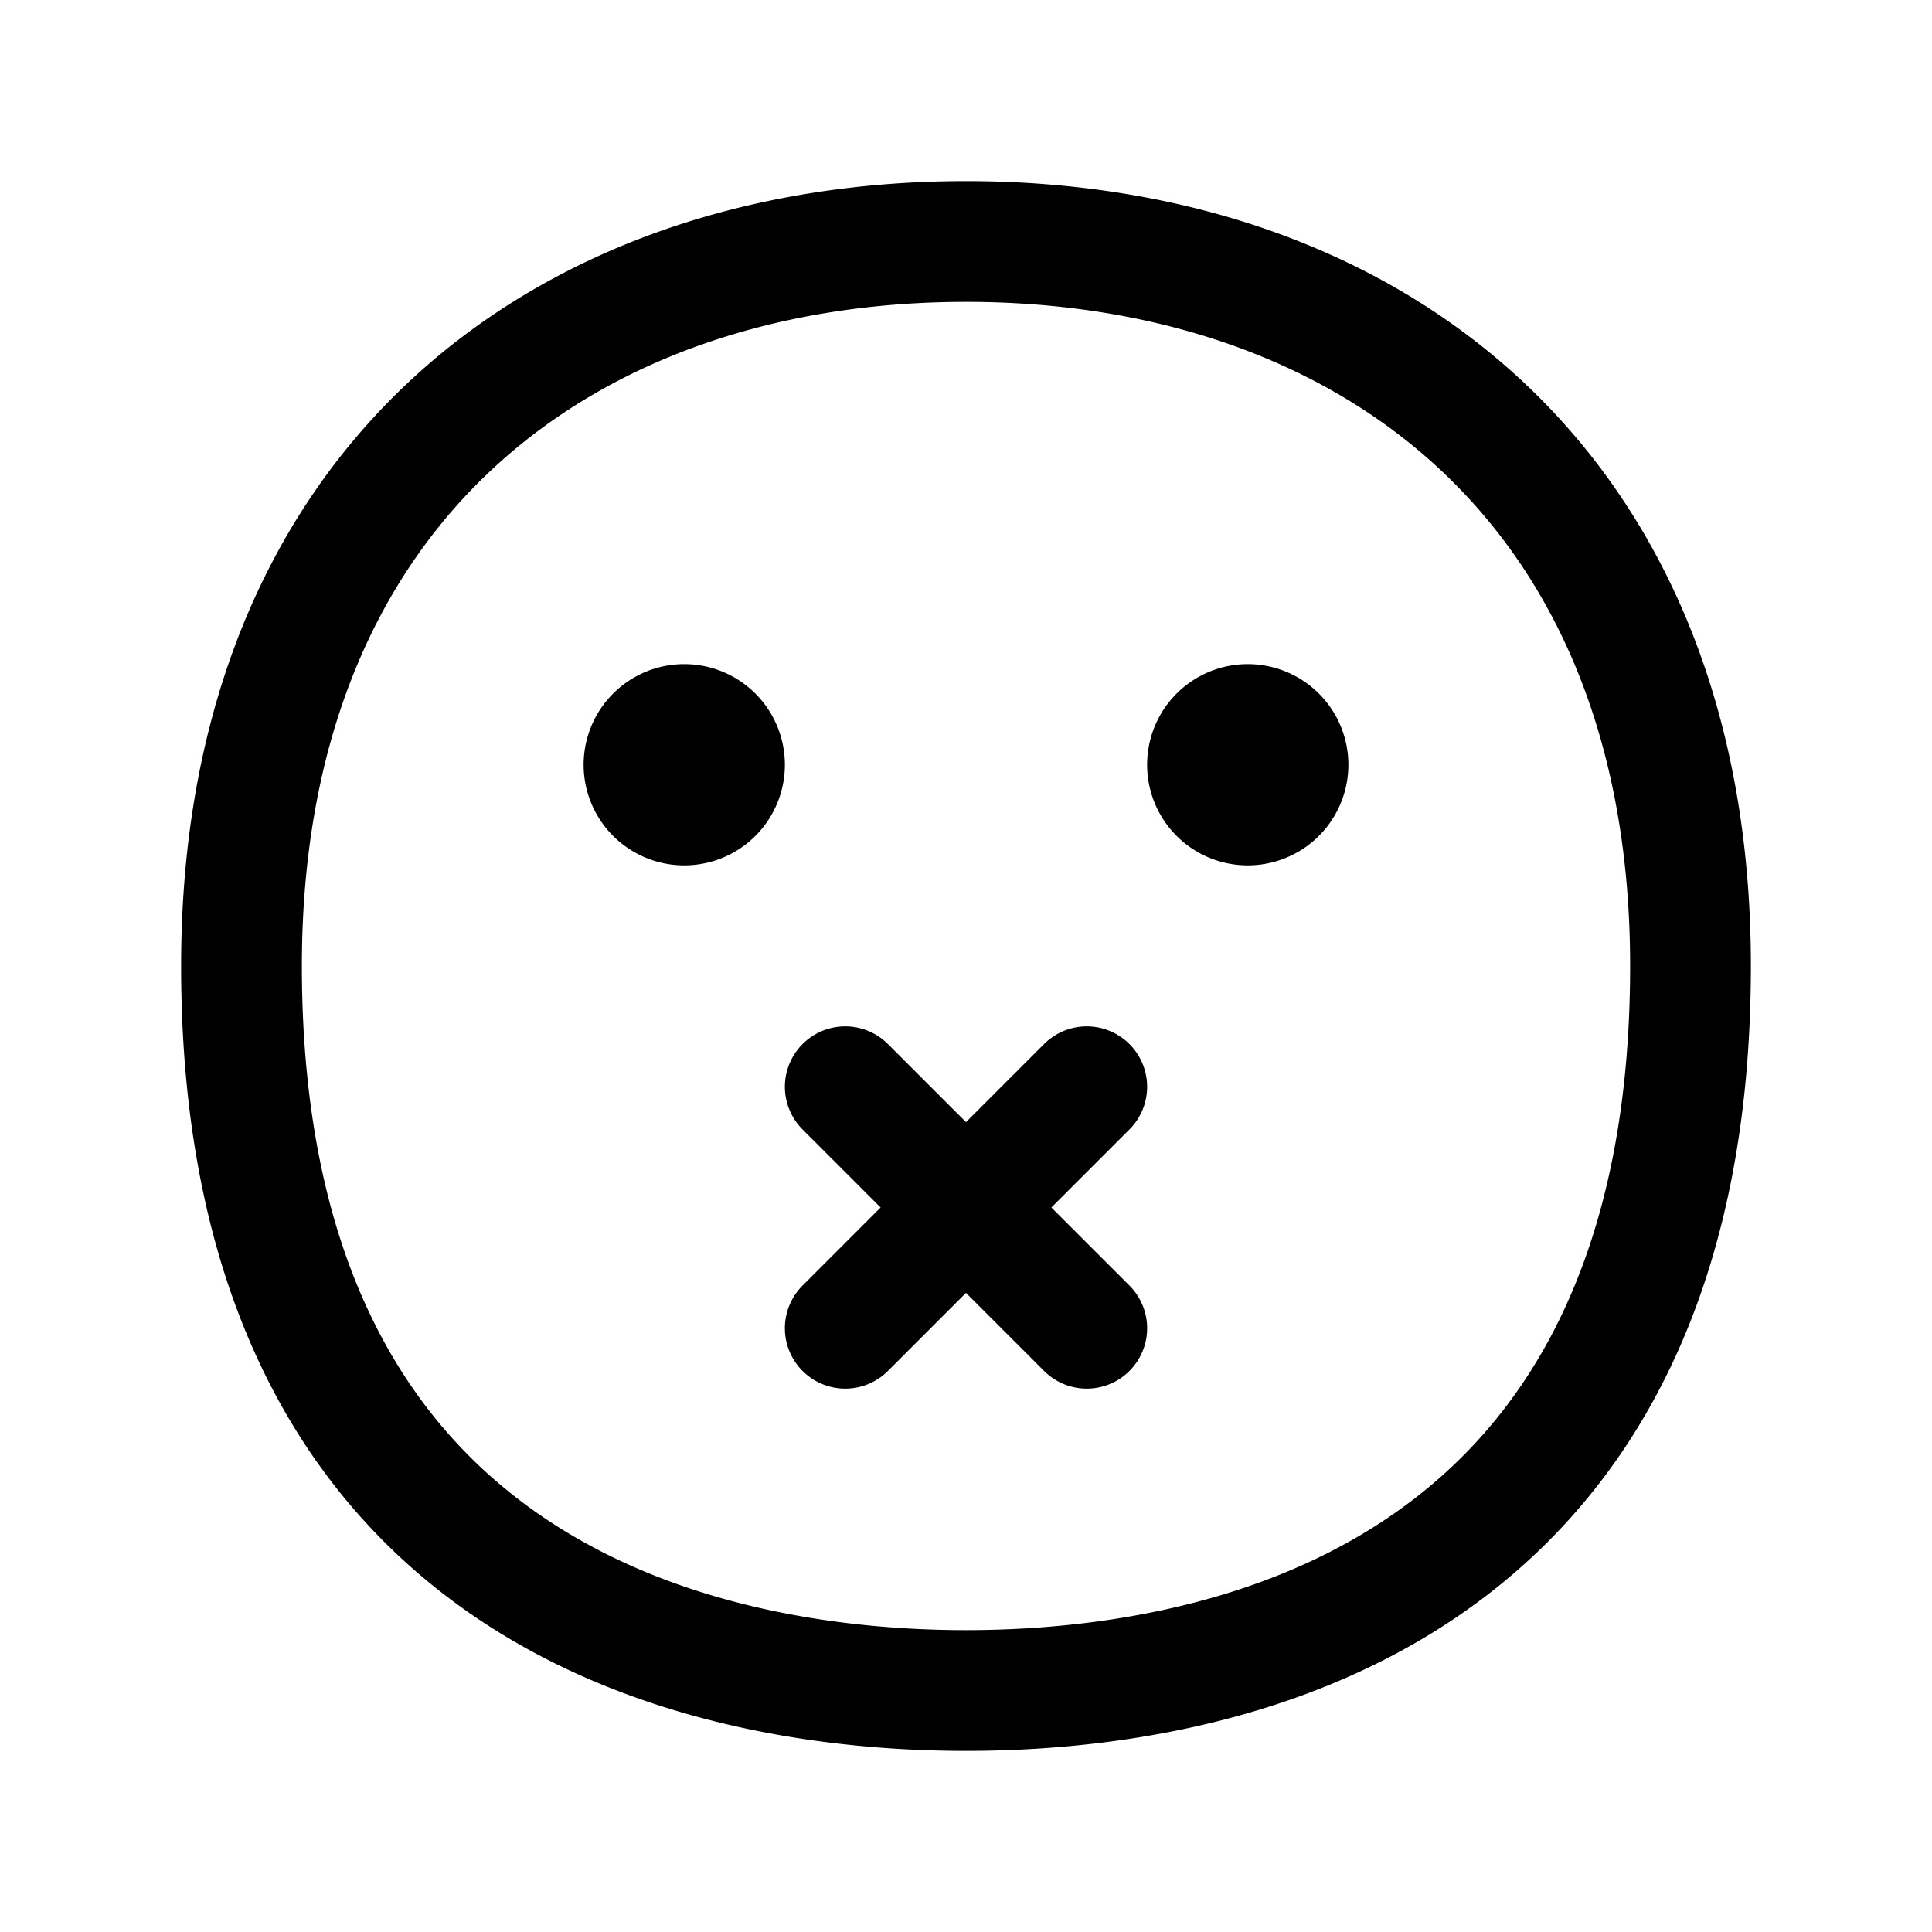 <svg xmlns="http://www.w3.org/2000/svg" width="24" height="24" fill="none">
    <path fill="currentColor" d="M9 9.5a.5.5 0 1 1-1 0 .5.5 0 0 1 1 0M16 9.5a.5.5 0 1 1-1 0 .5.5 0 0 1 1 0"/>
    <path stroke="currentColor" stroke-linecap="round" stroke-width="1.5" d="M13.5 13.5 12 15m0 0-1.5 1.5M12 15l-1.5-1.5M12 15l1.5 1.5M9 9.5a.5.5 0 1 1-1 0 .5.5 0 0 1 1 0Zm7 0a.5.5 0 1 1-1 0 .5.5 0 0 1 1 0Zm5 2.5c0 8-6 9-9 9s-9-1-9-9c0-6 4.03-9 9-9s9 3 9 9Z"/>
</svg>